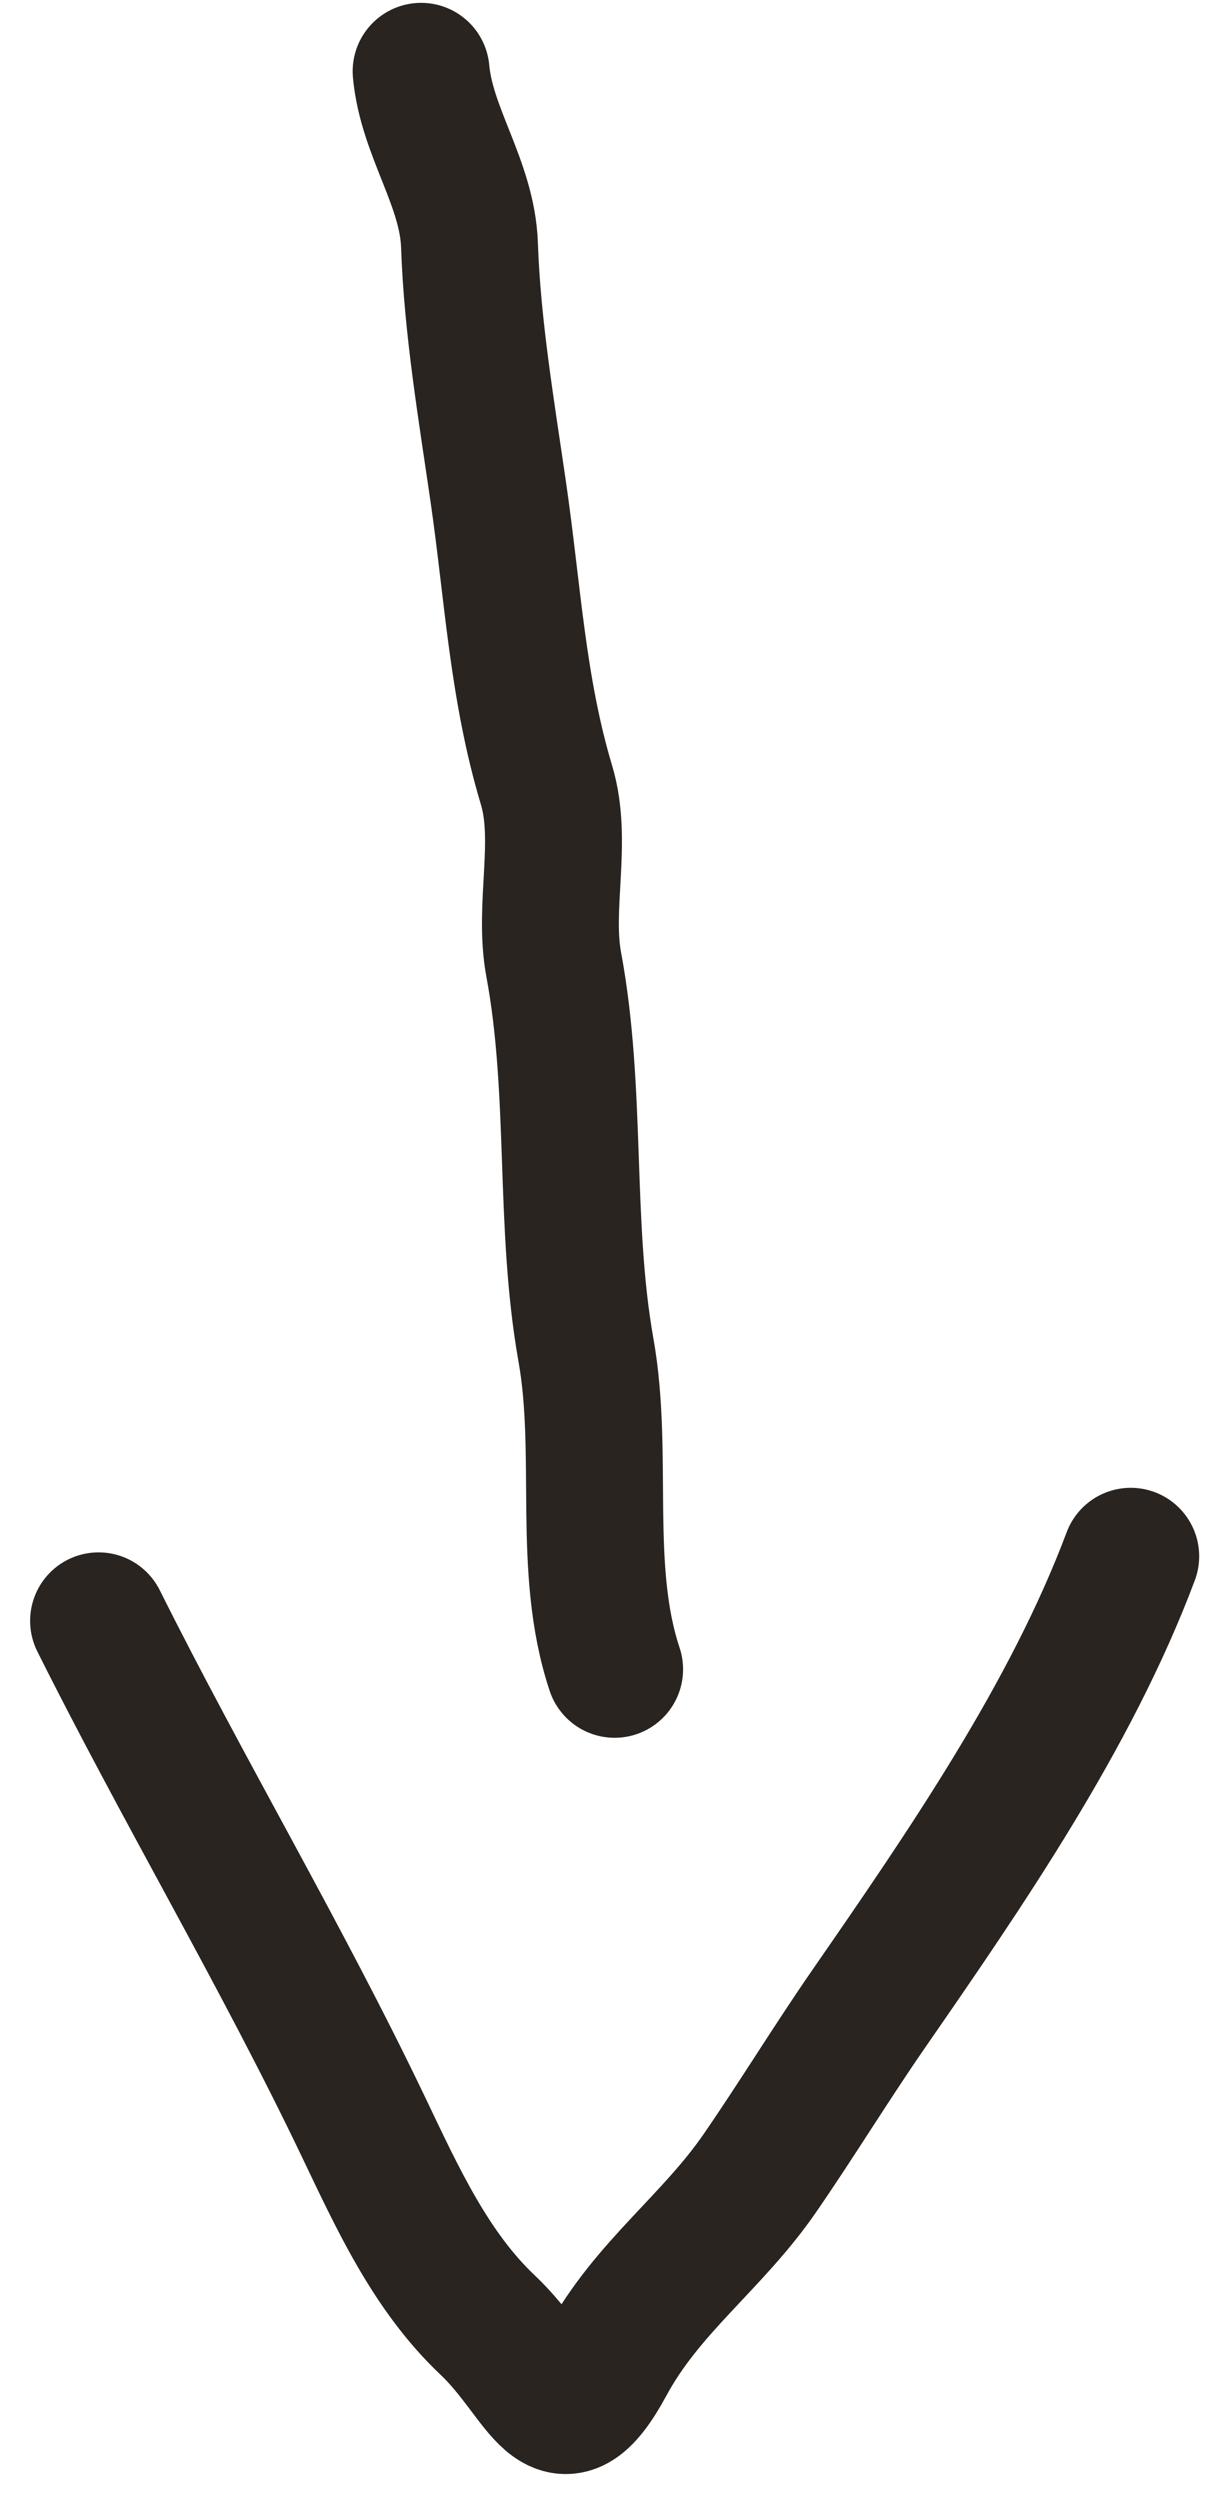 <svg width="36" height="73" viewBox="0 0 36 73" fill="none" xmlns="http://www.w3.org/2000/svg">
<path d="M12.305 2.083C12.467 3.864 13.656 5.348 13.719 7.163C13.801 9.551 14.213 11.969 14.556 14.336C14.988 17.305 15.117 20.078 15.97 22.924C16.462 24.563 15.866 26.472 16.18 28.16C16.875 31.899 16.466 35.727 17.122 39.418C17.667 42.48 16.983 45.807 17.96 48.739" stroke="#2A2420" stroke-width="4" stroke-linecap="round"/>
<path d="M2.88 47.325C5.366 52.297 8.238 57.118 10.629 62.118C11.604 64.155 12.579 66.306 14.242 67.878C15.93 69.471 16.274 71.654 17.724 68.977C18.914 66.781 20.811 65.47 22.202 63.453C23.298 61.863 24.299 60.22 25.396 58.636C28.204 54.58 31.293 50.1 33.041 45.44" stroke="#2A2420" stroke-width="4" stroke-linecap="round"/>
</svg>
